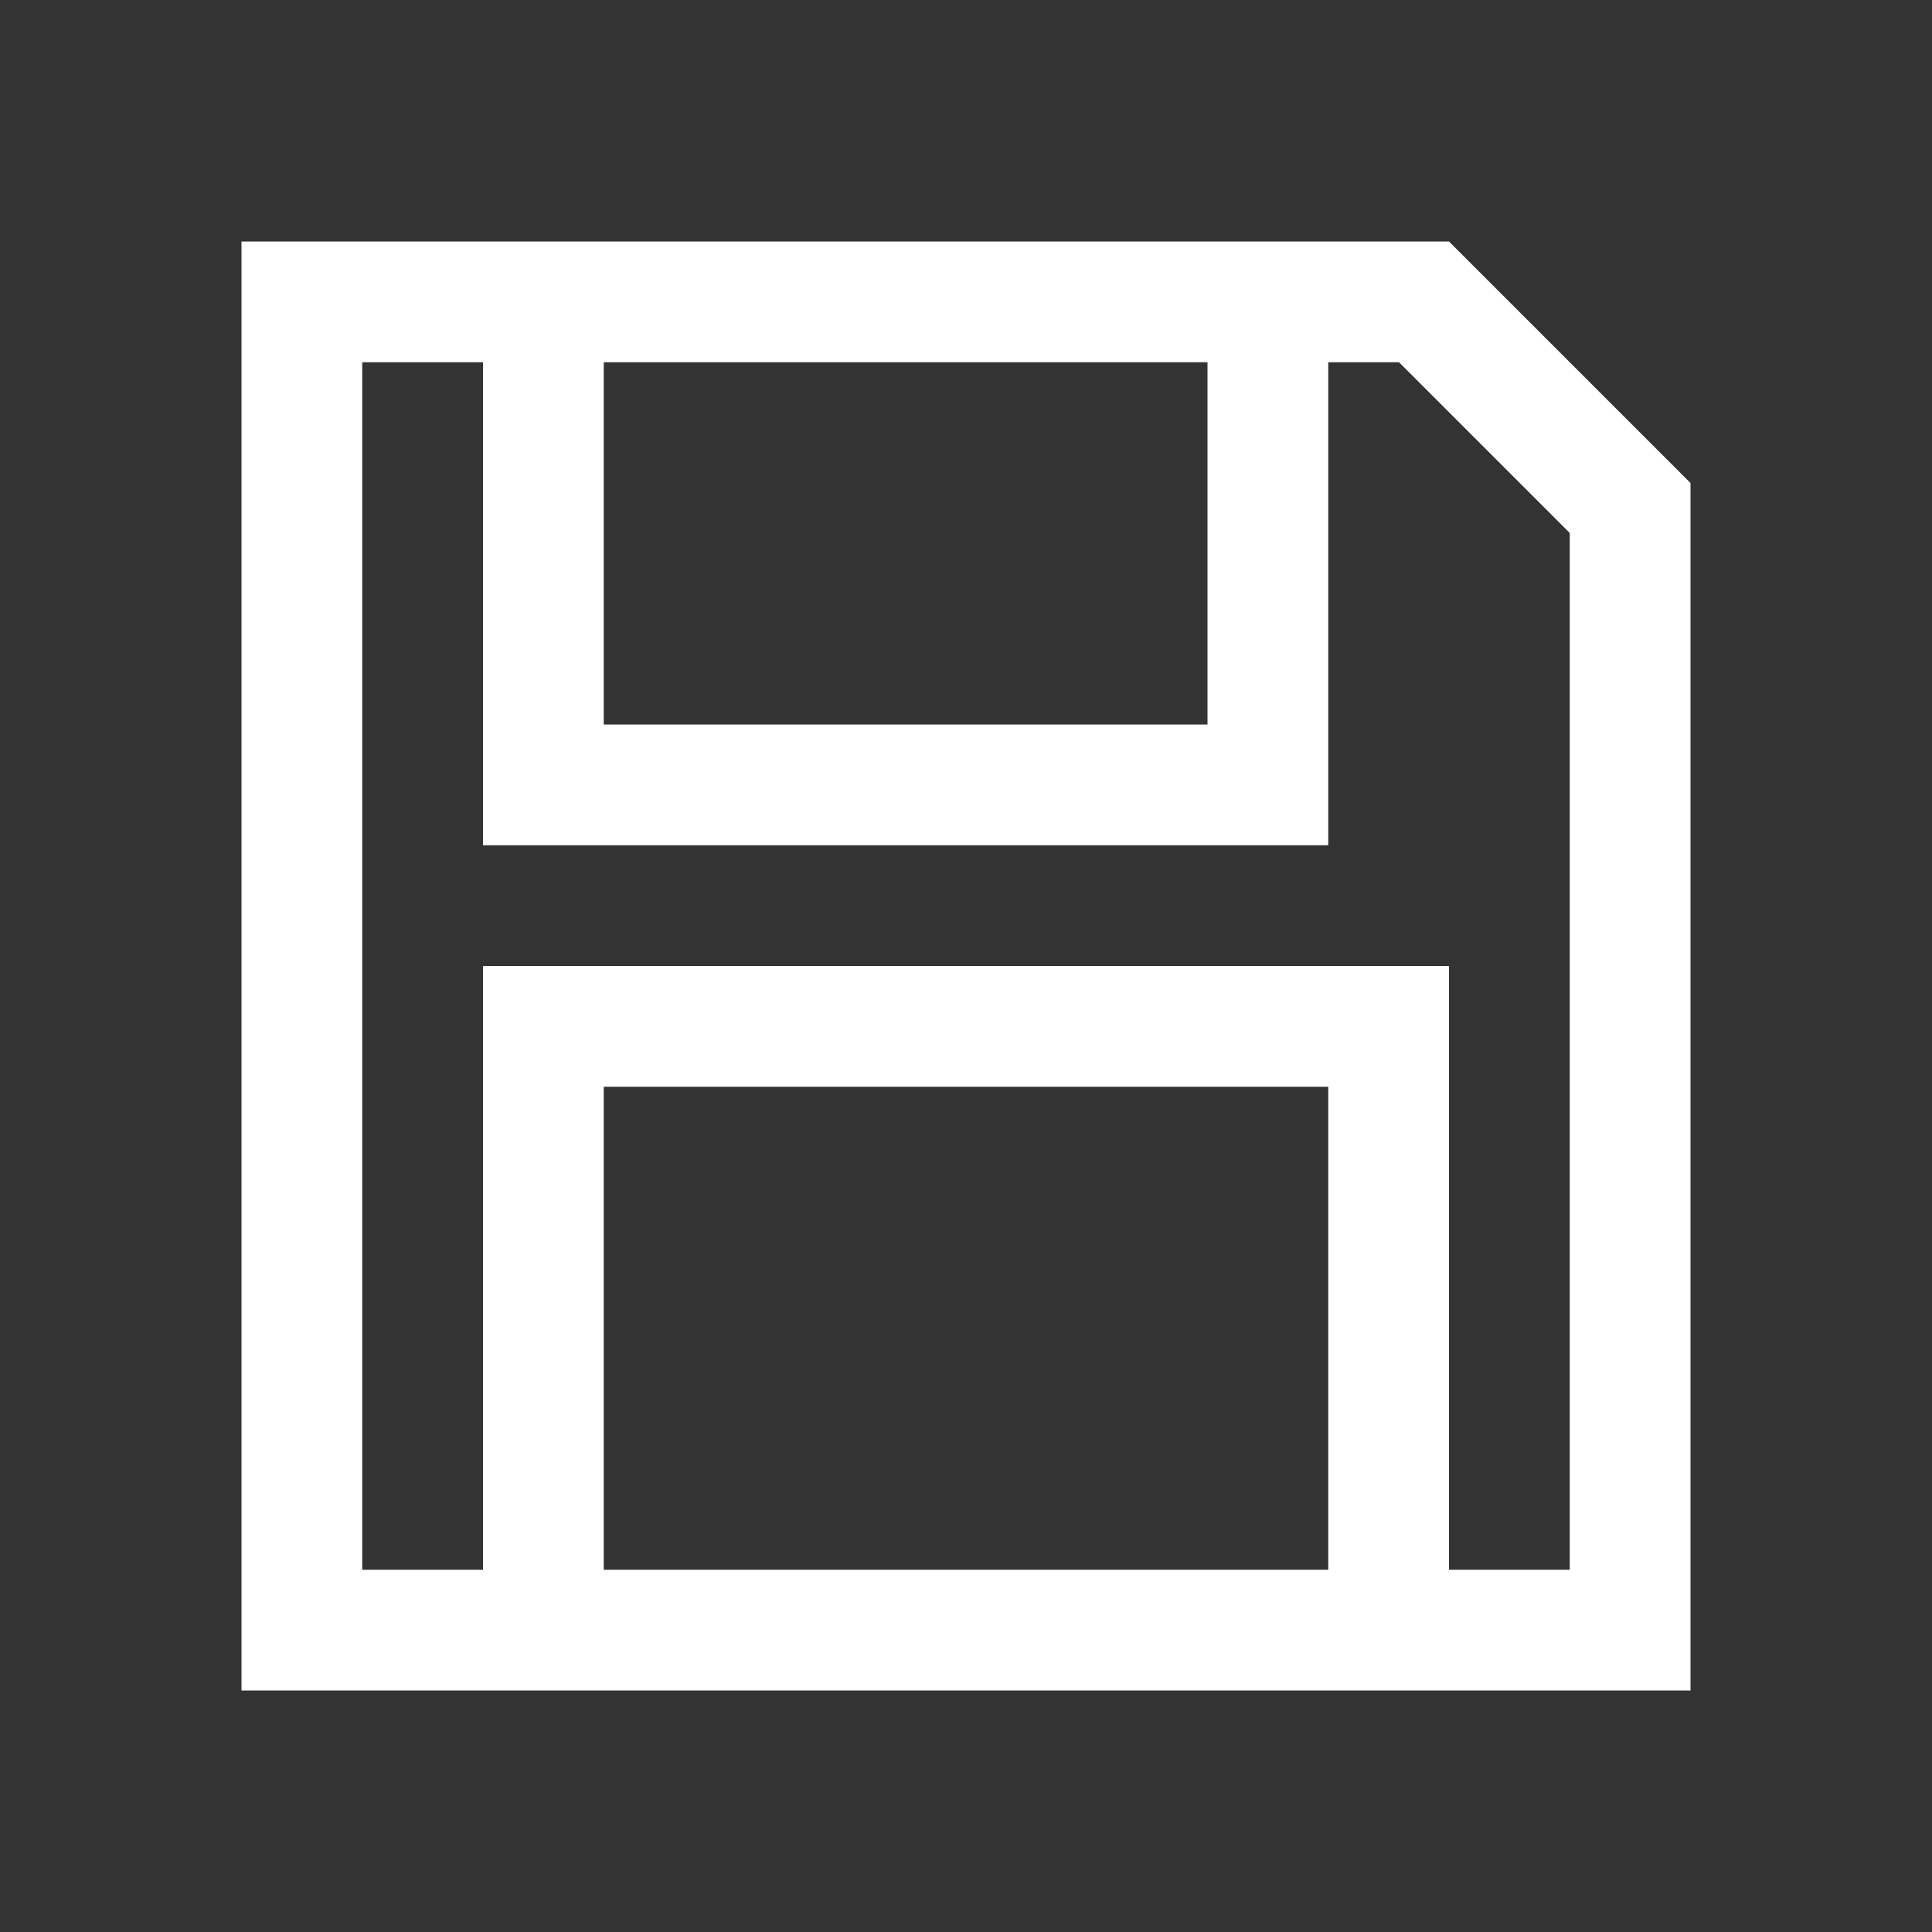 <?xml version="1.0" encoding="UTF-8"?>
<svg xmlns="http://www.w3.org/2000/svg" viewBox="0 0 16 16">
  <rect x="0" y="0" width="16" height="16" fill="#333333" stroke="none"/>
  <path fill="white" d="m12,2H2v12h12V4l-2-2Zm-7,1h5v3h-5v-3Zm0,10v-4h6v4h-6Zm8,0h-1v-5H4v5h-1V3h1v4h7V3h.586l1.414,1.414v8.586Z"/>
</svg>